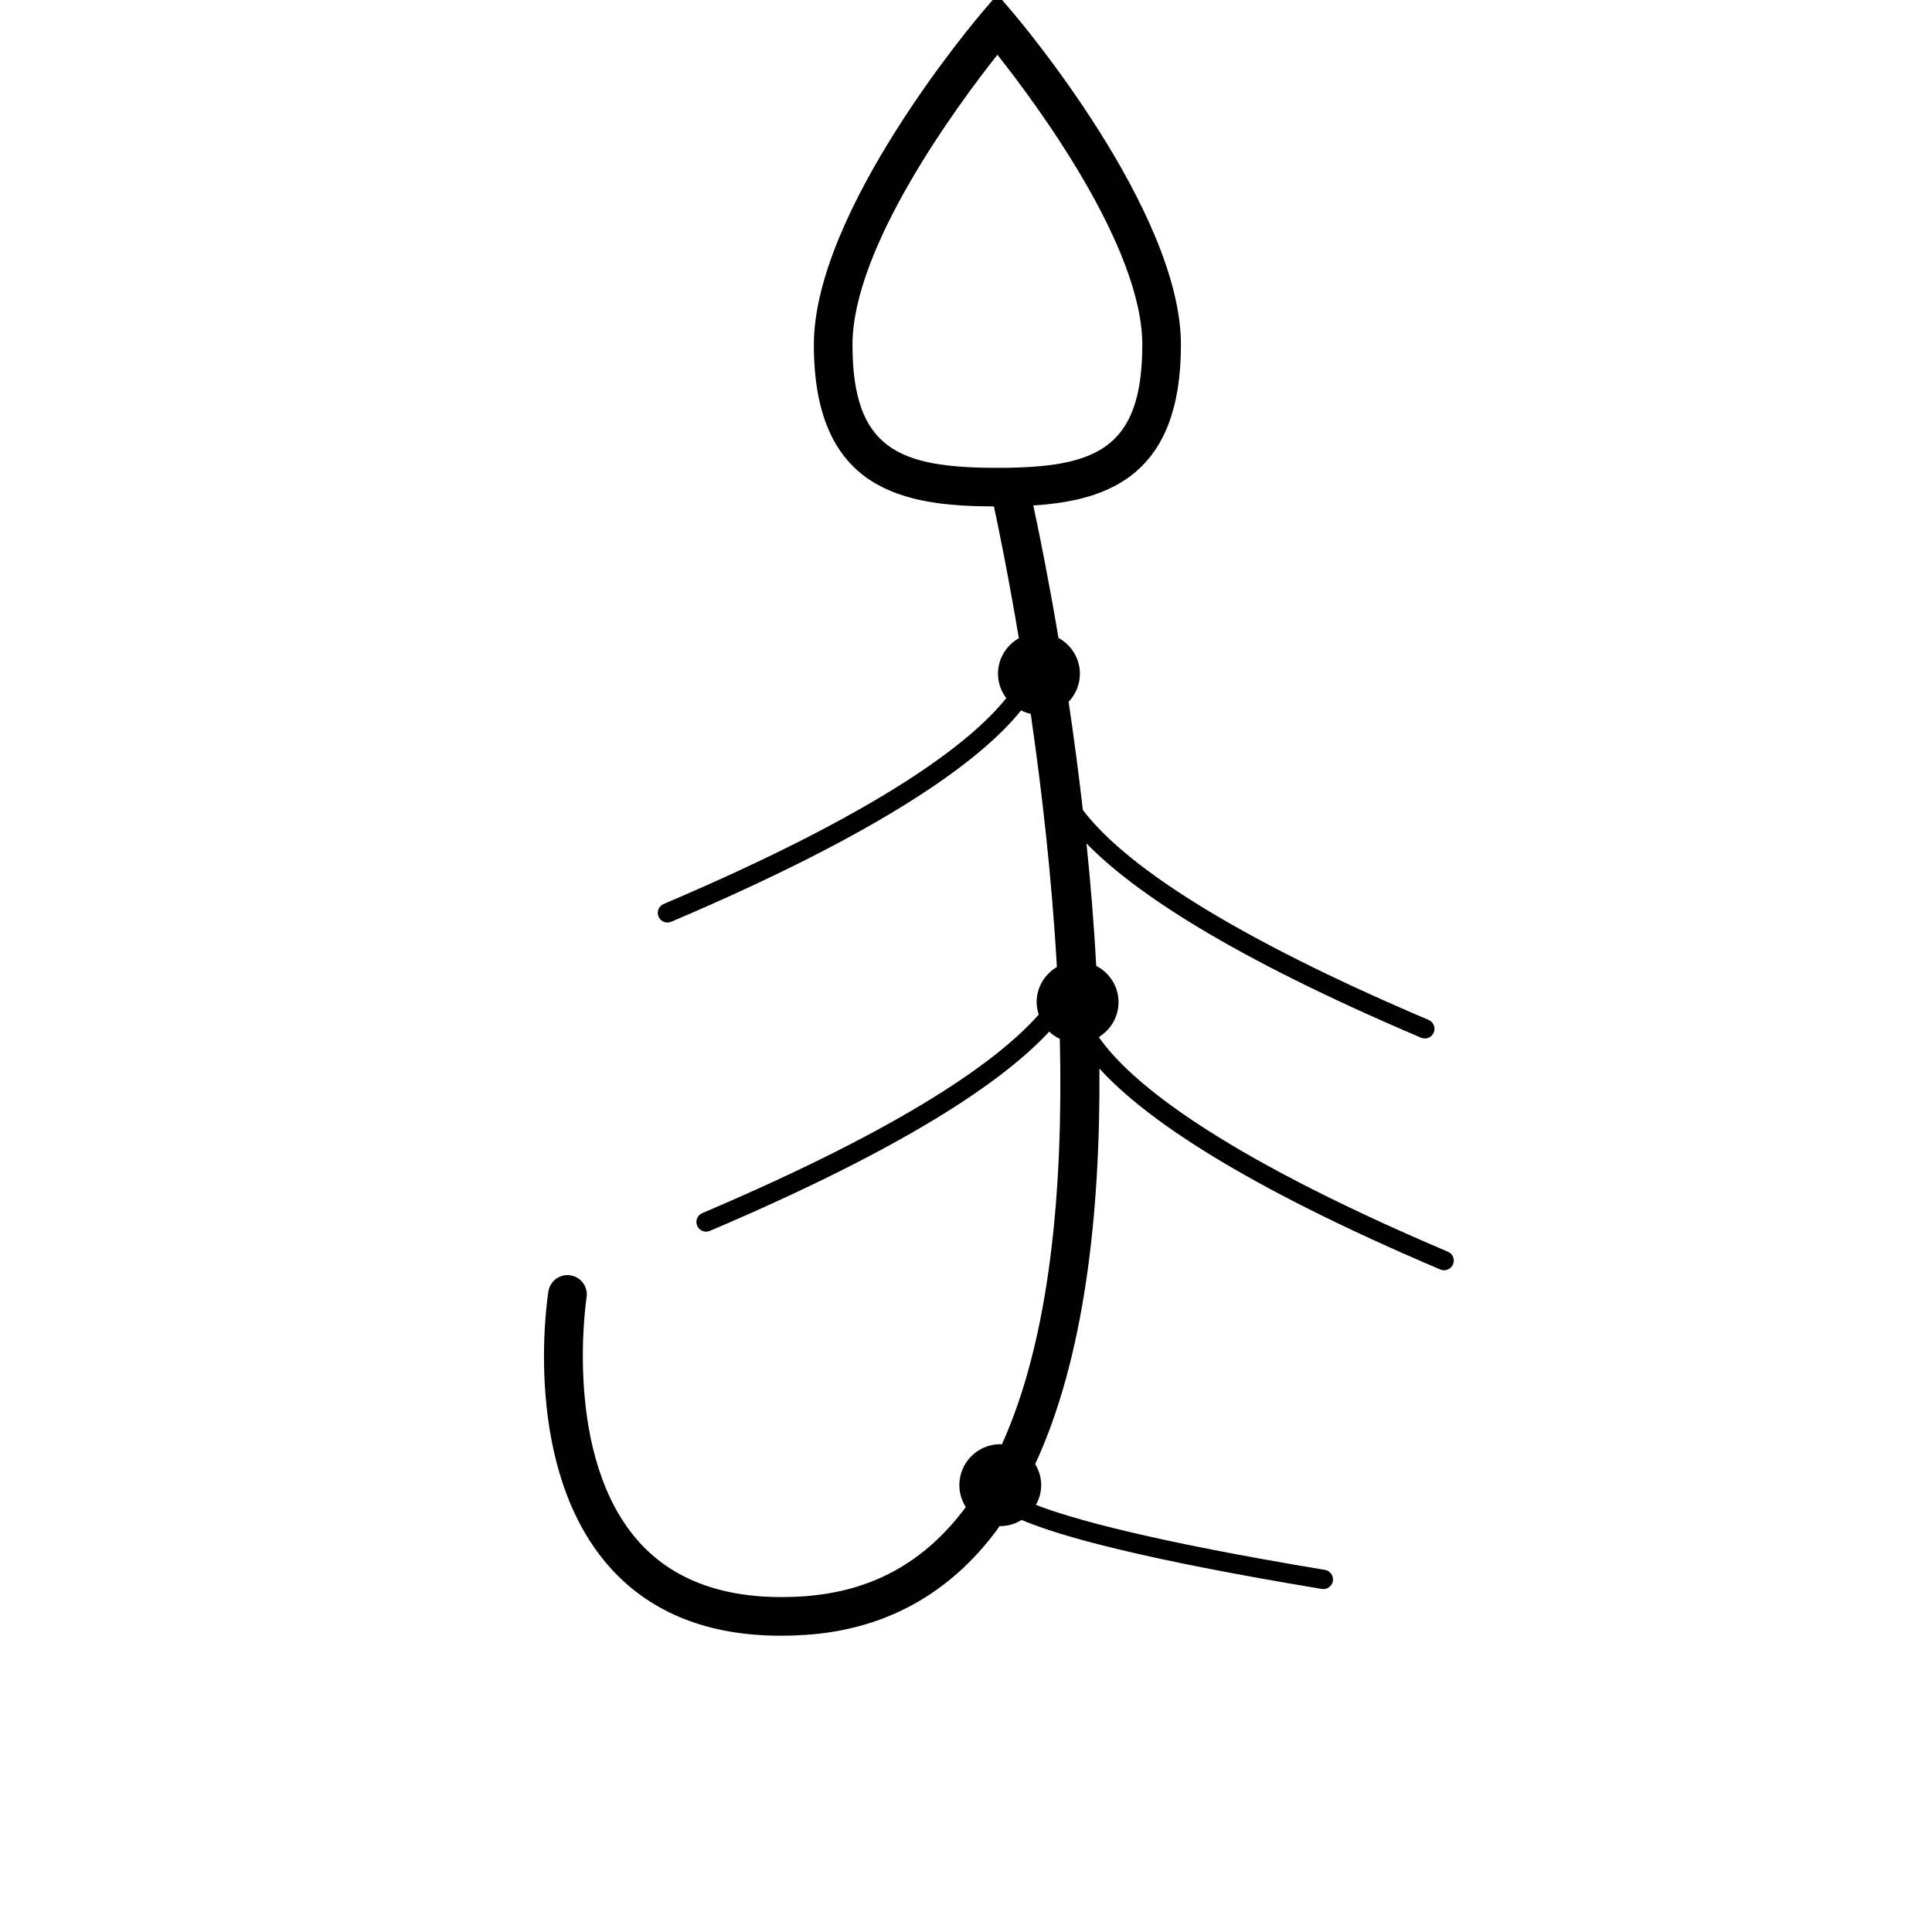 <?xml version="1.0" encoding="utf-8"?>
<!-- Generator: Adobe Illustrator 15.1.0, SVG Export Plug-In . SVG Version: 6.00 Build 0)  -->
<!DOCTYPE svg PUBLIC "-//W3C//DTD SVG 1.1//EN" "http://www.w3.org/Graphics/SVG/1.1/DTD/svg11.dtd">
<svg version="1.1" id="Layer_1" xmlns="http://www.w3.org/2000/svg" xmlns:xlink="http://www.w3.org/1999/xlink" x="0px" y="0px"
	 width="100px" height="100px" viewBox="0 0 100 100" enable-background="new 0 0 100 100" xml:space="preserve">
<path d="M74.945,64.79c-12.023-5.112-16.465-8.825-18.055-11.087c-0.001-0.012-0.001-0.023-0.002-0.035
	c0.603-0.374,1.007-1.036,1.007-1.797c0-0.82-0.472-1.524-1.153-1.876c-0.12-2.164-0.295-4.29-0.505-6.338
	c2.465,2.529,7.484,5.874,17.317,10.054c0.063,0.027,0.13,0.04,0.195,0.04c0.194,0,0.379-0.114,0.46-0.305
	c0.108-0.254-0.01-0.548-0.265-0.655c-11.642-4.95-16.177-8.589-17.896-10.869c-0.226-1.975-0.478-3.853-0.737-5.596
	c0.359-0.38,0.584-0.89,0.584-1.454c0-0.802-0.451-1.492-1.108-1.853c-0.523-3.099-1.013-5.506-1.304-6.857
	c3.968-0.251,7.642-1.633,7.642-8.317c0-6.933-8.383-16.827-8.739-17.244l-0.761-0.89l-0.76,0.89
	c-0.357,0.417-8.74,10.311-8.74,17.244c0,7.623,4.777,8.351,9.321,8.368c0.249,1.16,0.745,3.583,1.29,6.821
	c-0.642,0.364-1.08,1.046-1.08,1.837c0,0.477,0.163,0.911,0.428,1.265c-1.844,2.303-6.463,5.862-17.733,10.654
	c-0.254,0.108-0.373,0.401-0.264,0.656c0.081,0.19,0.266,0.304,0.46,0.304c0.065,0,0.132-0.013,0.196-0.04
	c11.025-4.688,16.003-8.325,18.109-10.939c0.157,0.077,0.322,0.141,0.498,0.177c0.564,3.877,1.088,8.417,1.354,13.104
	c-0.624,0.369-1.048,1.042-1.048,1.819c0,0.226,0.045,0.438,0.109,0.642c-2.035,2.308-6.74,5.739-17.415,10.277
	c-0.254,0.107-0.373,0.401-0.264,0.655c0.081,0.19,0.266,0.305,0.46,0.305c0.065,0,0.132-0.013,0.196-0.04
	c10.172-4.324,15.196-7.756,17.566-10.313c0.16,0.153,0.346,0.278,0.548,0.377c0.184,7.714-0.491,15.447-2.998,20.986
	c-0.028-0.002-0.055-0.009-0.083-0.009c-1.17,0-2.119,0.949-2.119,2.12c0,0.419,0.125,0.807,0.335,1.135
	c-2.138,2.875-4.896,4.387-8.433,4.621c-3.702,0.241-6.538-0.687-8.438-2.767c-4.022-4.407-2.771-12.62-2.759-12.702
	c0.087-0.546-0.285-1.059-0.83-1.146c-0.545-0.089-1.058,0.283-1.145,0.829c-0.06,0.374-1.419,9.234,3.25,14.36
	c2.097,2.302,5.045,3.464,8.778,3.464c0.416,0,0.841-0.015,1.275-0.043c4.105-0.272,7.442-2.103,9.918-5.44
	c0.046-0.062,0.085-0.132,0.13-0.195c0.013,0.001,0.023,0.004,0.036,0.004c0.407,0,0.784-0.12,1.107-0.319
	c2.014,0.857,6.303,2.038,15.535,3.571c0.028,0.005,0.056,0.007,0.083,0.007c0.239,0,0.451-0.174,0.492-0.418
	c0.045-0.272-0.139-0.53-0.411-0.575c-8.973-1.49-13.078-2.636-14.959-3.365c0.168-0.304,0.272-0.648,0.272-1.021
	c0-0.4-0.117-0.771-0.311-1.09c2.555-5.517,3.375-12.967,3.325-20.472c2.336,2.567,7.355,6.026,17.645,10.4
	c0.063,0.027,0.13,0.04,0.195,0.04c0.194,0,0.379-0.114,0.46-0.305C75.318,65.191,75.2,64.897,74.945,64.79z M44.125,17.845
	c0-5.062,5.457-12.429,7.5-15.01c2.045,2.581,7.5,9.943,7.5,15.01c0,5.417-2.418,6.37-7.5,6.37
	C46.543,24.215,44.125,23.262,44.125,17.845z"/>
</svg>
